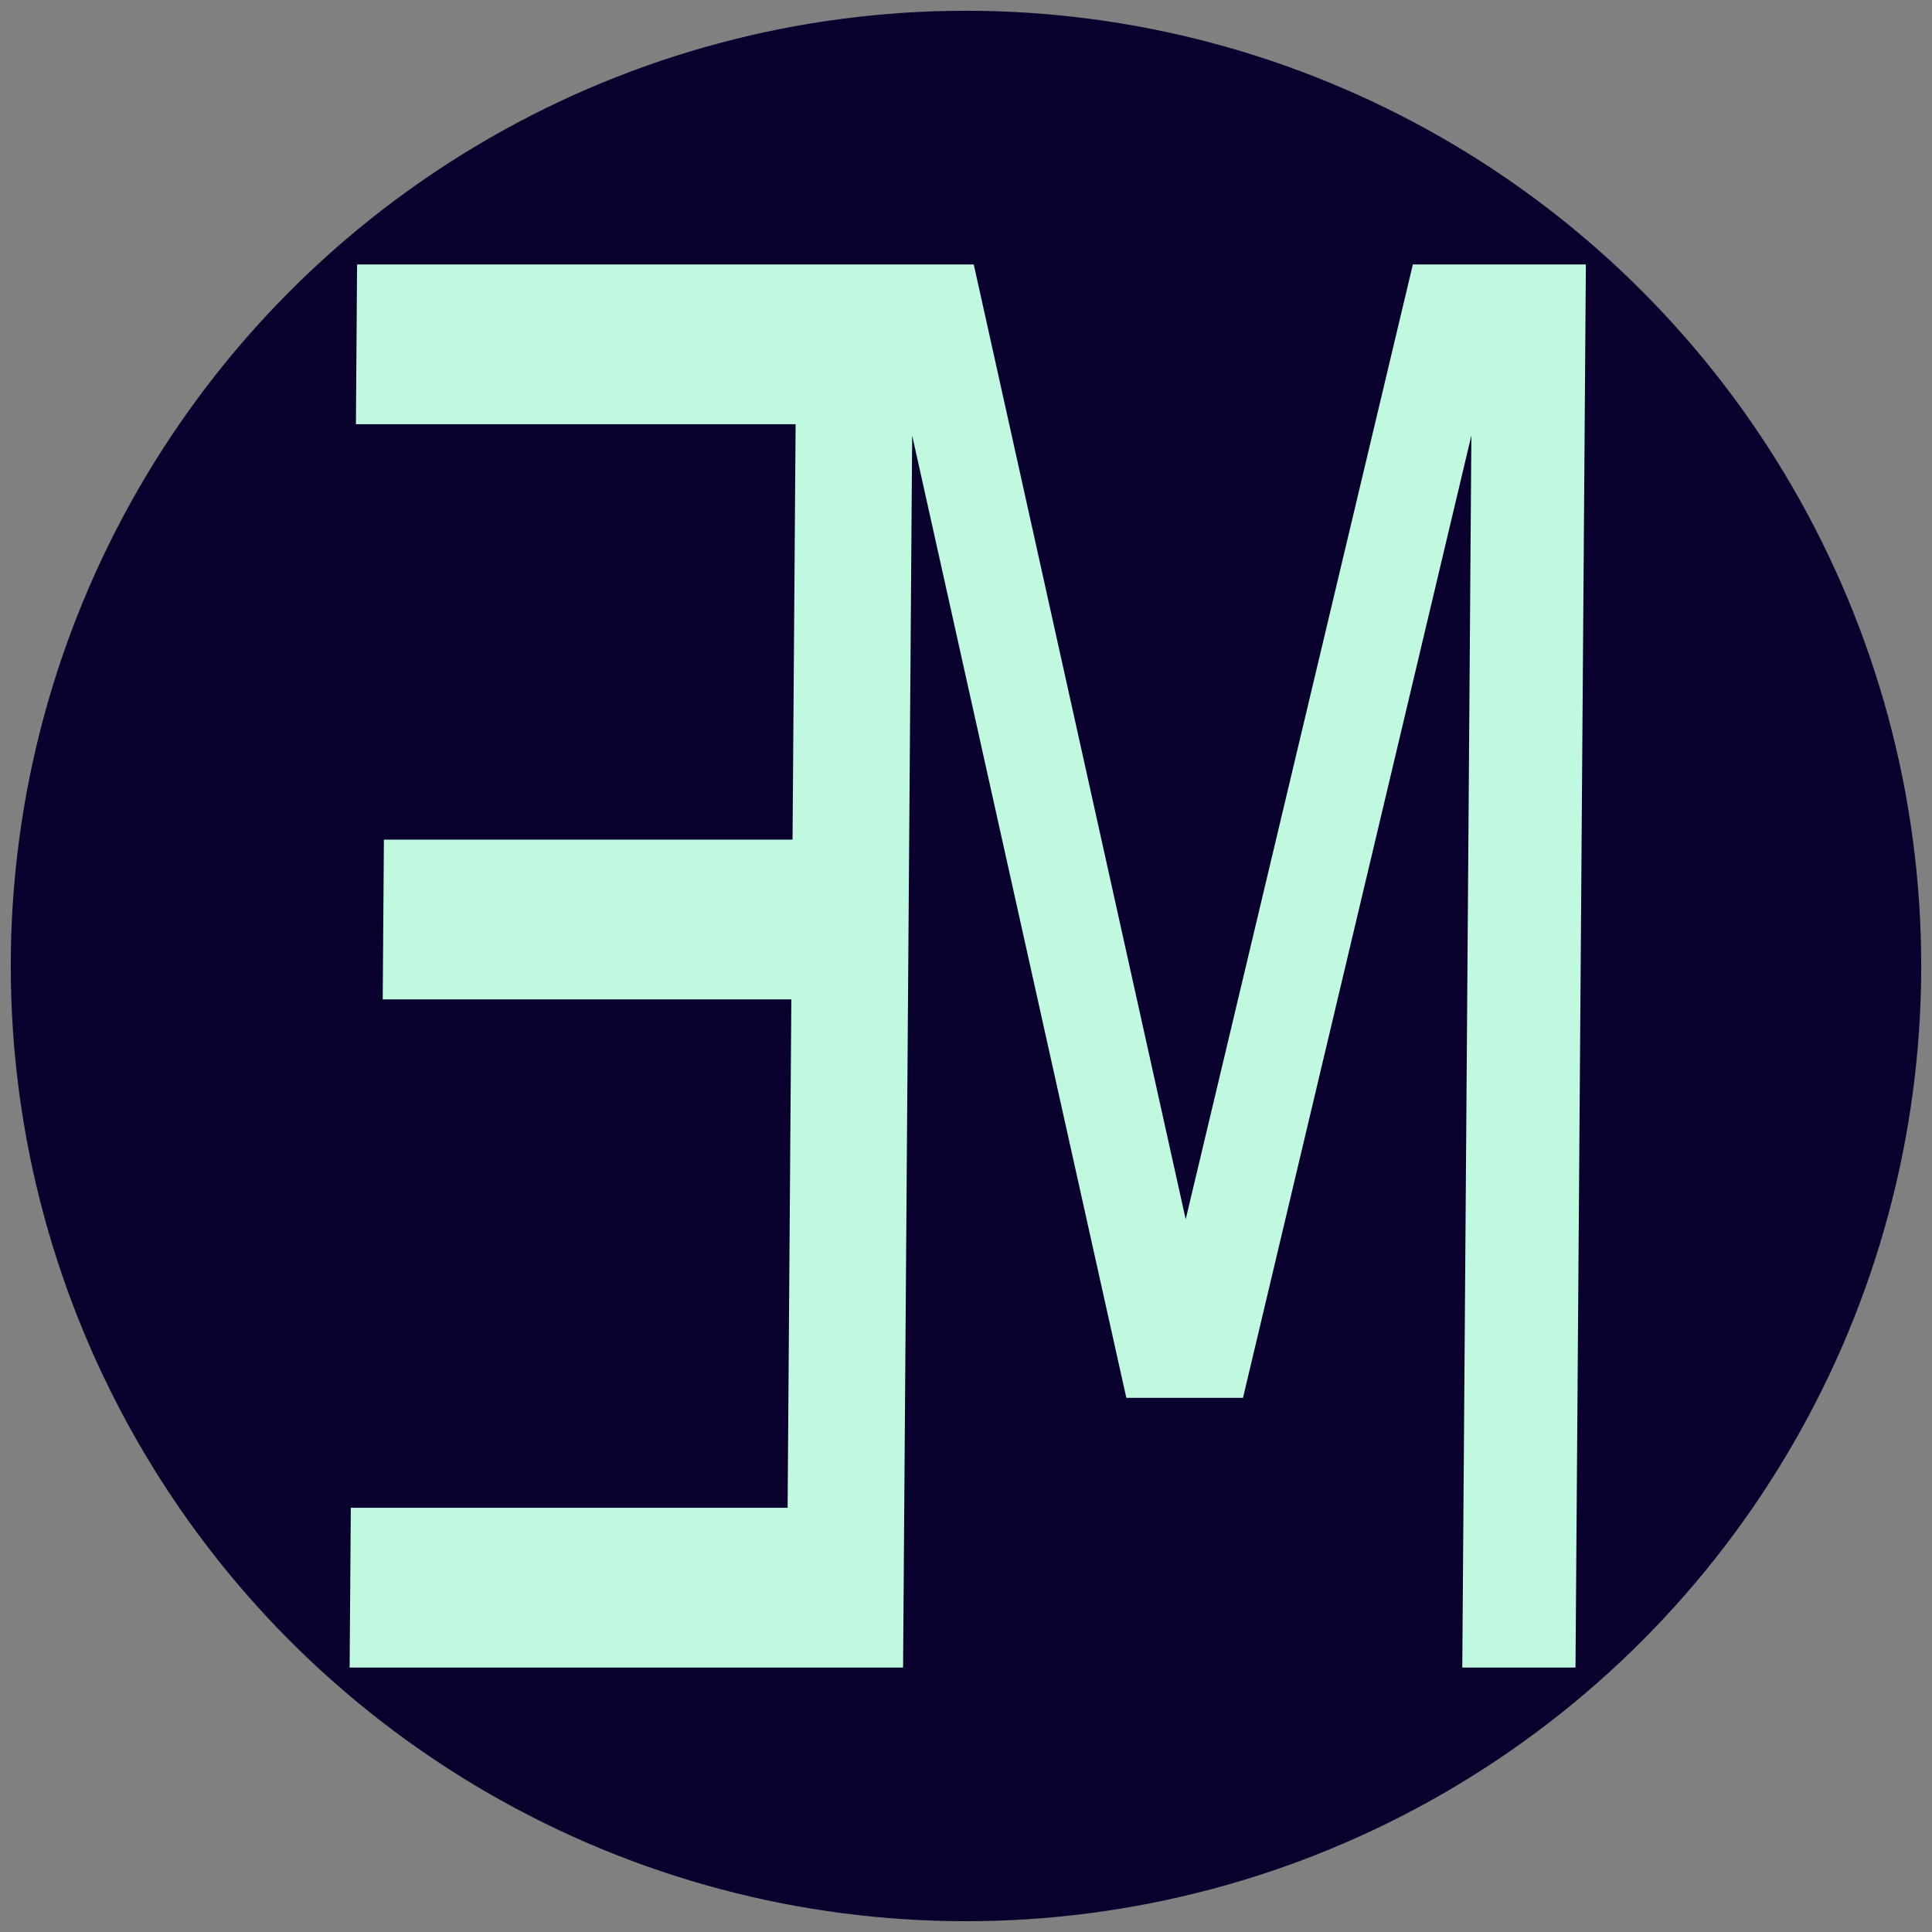<?xml version="1.0" encoding="UTF-8" standalone="no"?>
<!-- Created with Inkscape (http://www.inkscape.org/) -->

<svg
   width="512"
   height="512"
   viewBox="0 0 135.467 135.467"
   version="1.1"
   id="svg5"
   inkscape:version="1.1.2 (0a00cf5339, 2022-02-04)"
   sodipodi:docname="logo2.svg"
   xmlns:inkscape="http://www.inkscape.org/namespaces/inkscape"
   xmlns:sodipodi="http://sodipodi.sourceforge.net/DTD/sodipodi-0.dtd"
   xmlns="http://www.w3.org/2000/svg"
   xmlns:svg="http://www.w3.org/2000/svg">
  <rect x="0" y="0" width="135.467" height="135.467" fill="#808080" stroke="none"/>
  <sodipodi:namedview
     id="namedview7"
     pagecolor="#505050"
     bordercolor="#eeeeee"
     borderopacity="1"
     inkscape:pageshadow="0"
     inkscape:pageopacity="0"
     inkscape:pagecheckerboard="0"
     inkscape:document-units="px"
     showgrid="false"
     units="px"
     width="512px"
     inkscape:zoom="0.70710678"
     inkscape:cx="139.30004"
     inkscape:cy="86.267027"
     inkscape:window-width="1920"
     inkscape:window-height="1008"
     inkscape:window-x="1920"
     inkscape:window-y="0"
     inkscape:window-maximized="1"
     inkscape:current-layer="layer1" />
  <defs
     id="defs2" />
  <g
     inkscape:label="Layer 1"
     inkscape:groupmode="layer"
     id="layer1">
    <ellipse
       style="fill:#0a002e;fill-opacity:1;stroke-width:0.291"
       id="path82787"
       cx="67.733"
       cy="67.733"
       rx="66.978"
       ry="66.978" />
    <path
       id="text50125"
       style="font-style:normal;font-variant:normal;font-weight:normal;font-stretch:normal;font-size:141.111px;line-height:1.25;font-family:sans-serif;-inkscape-font-specification:'sans-serif, Normal';font-variant-ligatures:normal;font-variant-caps:normal;font-variant-numeric:normal;font-variant-east-asian:normal;text-align:center;text-anchor:middle;fill:#c1f8e0;fill-opacity:1;stroke:none;stroke-width:0.198"
       d="M 25.038,18.543 24.956,29.744 h 0.929 l -1.6e-5,9.55e-4 H 55.786 L 55.571,58.871 H 26.918 l -0.083,11.202 h 28.652 L 55.225,105.722 H 24.598 l -0.083,11.202 h 30.907 7.861 0.038 l 0.638,-86.388 15.016,67.476 h 8.181 l 16.013,-67.476 -0.638,86.388 h 7.939 l 0.727,-98.38 H 99.066 L 83.138,85.492 68.278,18.543 H 64.009 56.148 26.405 l 2e-6,-4.94e-4 z" />
  </g>
</svg>
